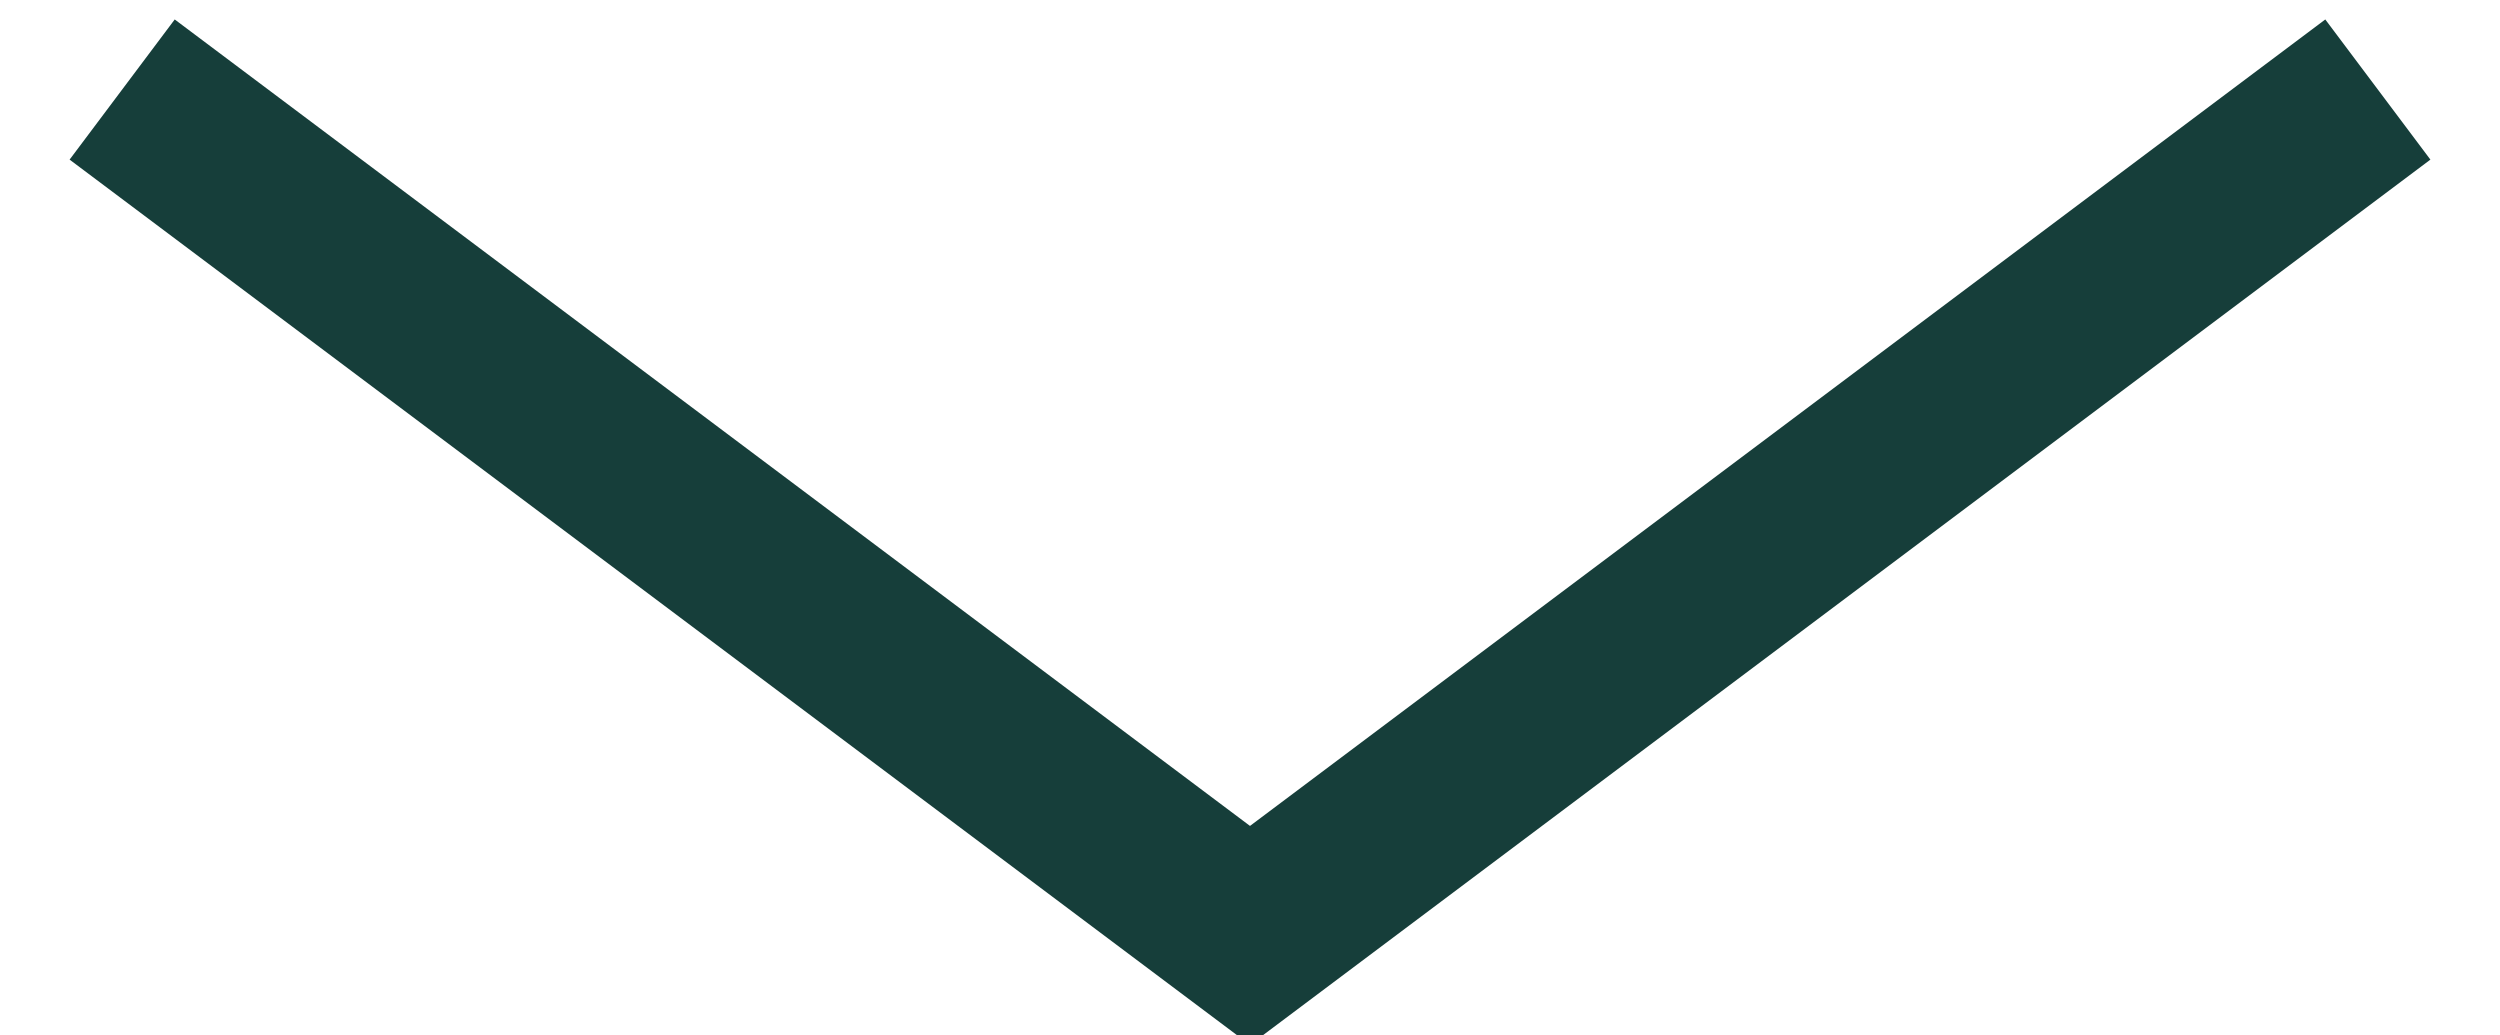 <?xml version="1.0"?>
<svg xmlns="http://www.w3.org/2000/svg" xmlns:xlink="http://www.w3.org/1999/xlink" version="1.1" id="Layer_1" x="0px" y="0px" viewBox="0 111 404.257 177.257" style="enable-background:new 0 0 404.257 404.257;" xml:space="preserve" width="512px" height="212px"><g><polygon points="386.257,114.331 202.128,252.427 18,114.331 0,138.331 202.128,289.927 404.257,138.331 " data-original="#000000" class="active-path" data-old_color="#000000" fill="#163E3A"/></g> </svg>

